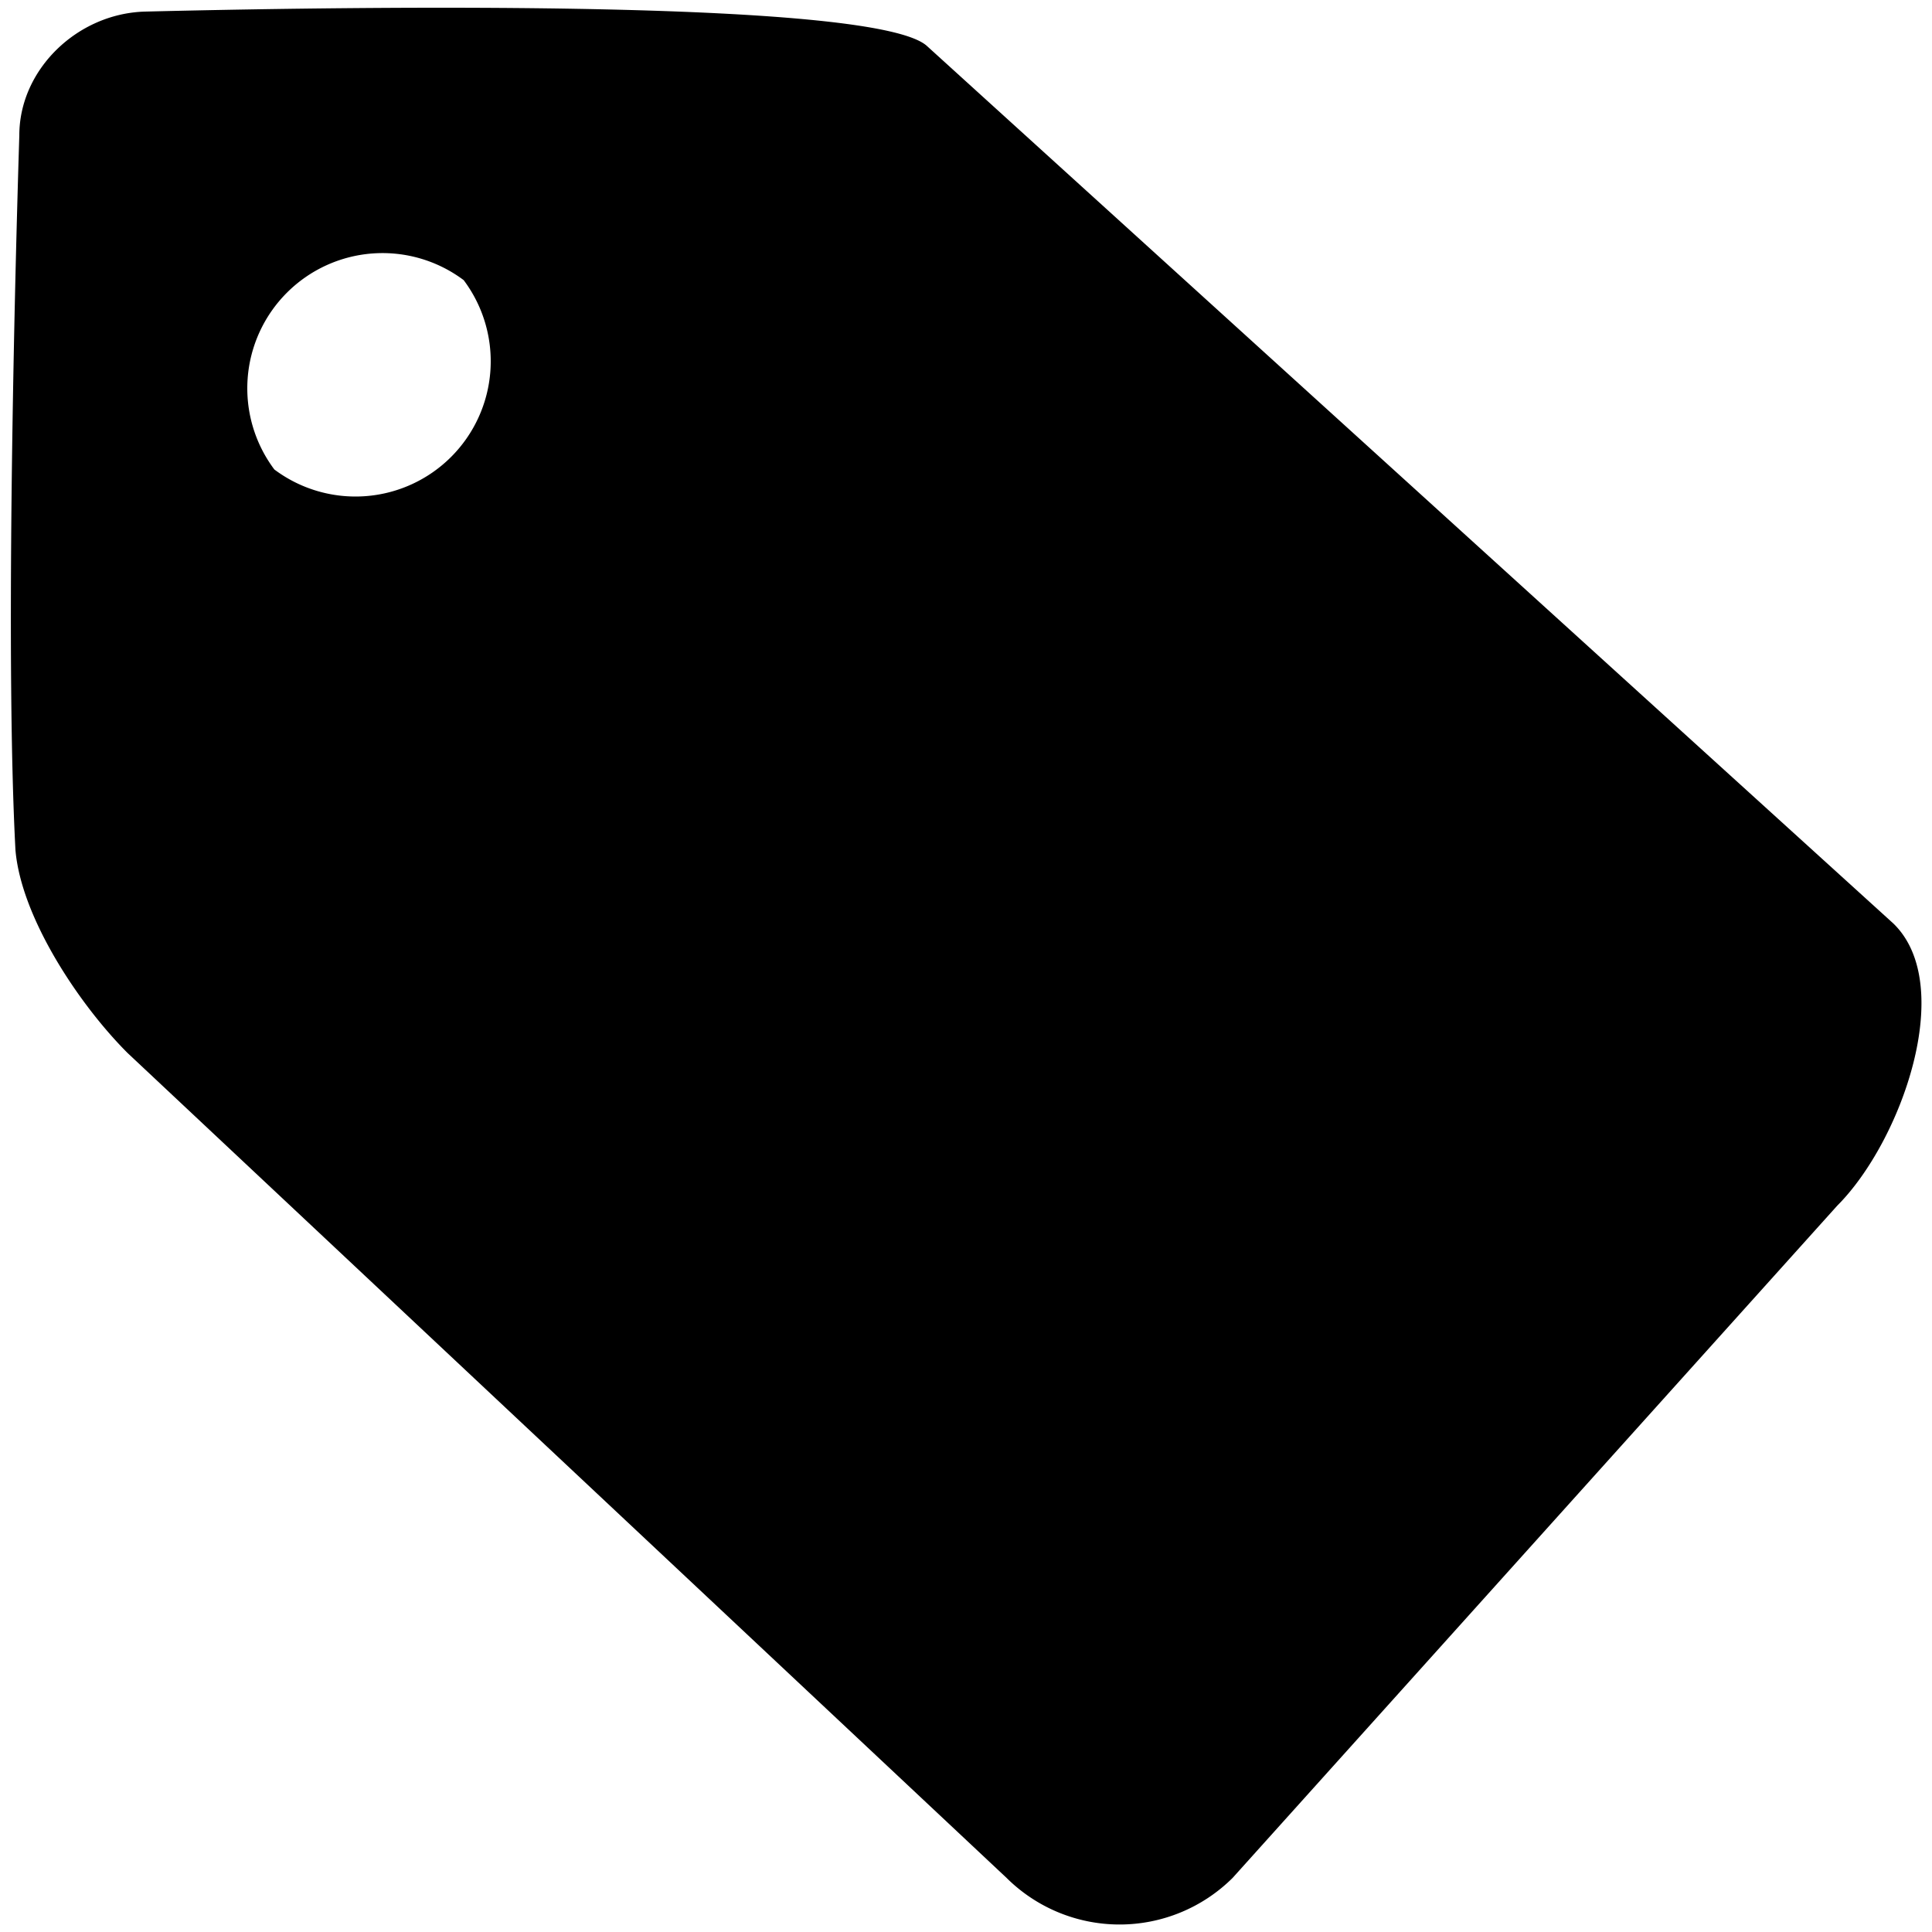 <svg
  xmlns="http://www.w3.org/2000/svg" viewBox="0 0 100 100" fill="currentColor" aria-label="Tag">
  <path d="M63.8 97.2a8.3 8.3 0 01-11.7 0L6.6 54.5C4.1 52 1.1 47.5.8 44c-.5-9.4-.1-27.4.2-37C1 3.6 4 .7 7.5.6 19.7.3 45.5 0 48 2.4l50 45.4c3.3 3.2.4 11.3-2.9 14.6zM24 14.5a7 7 0 00-9.8 9.8 7 7 0 009.8-9.8z"/>
</svg>